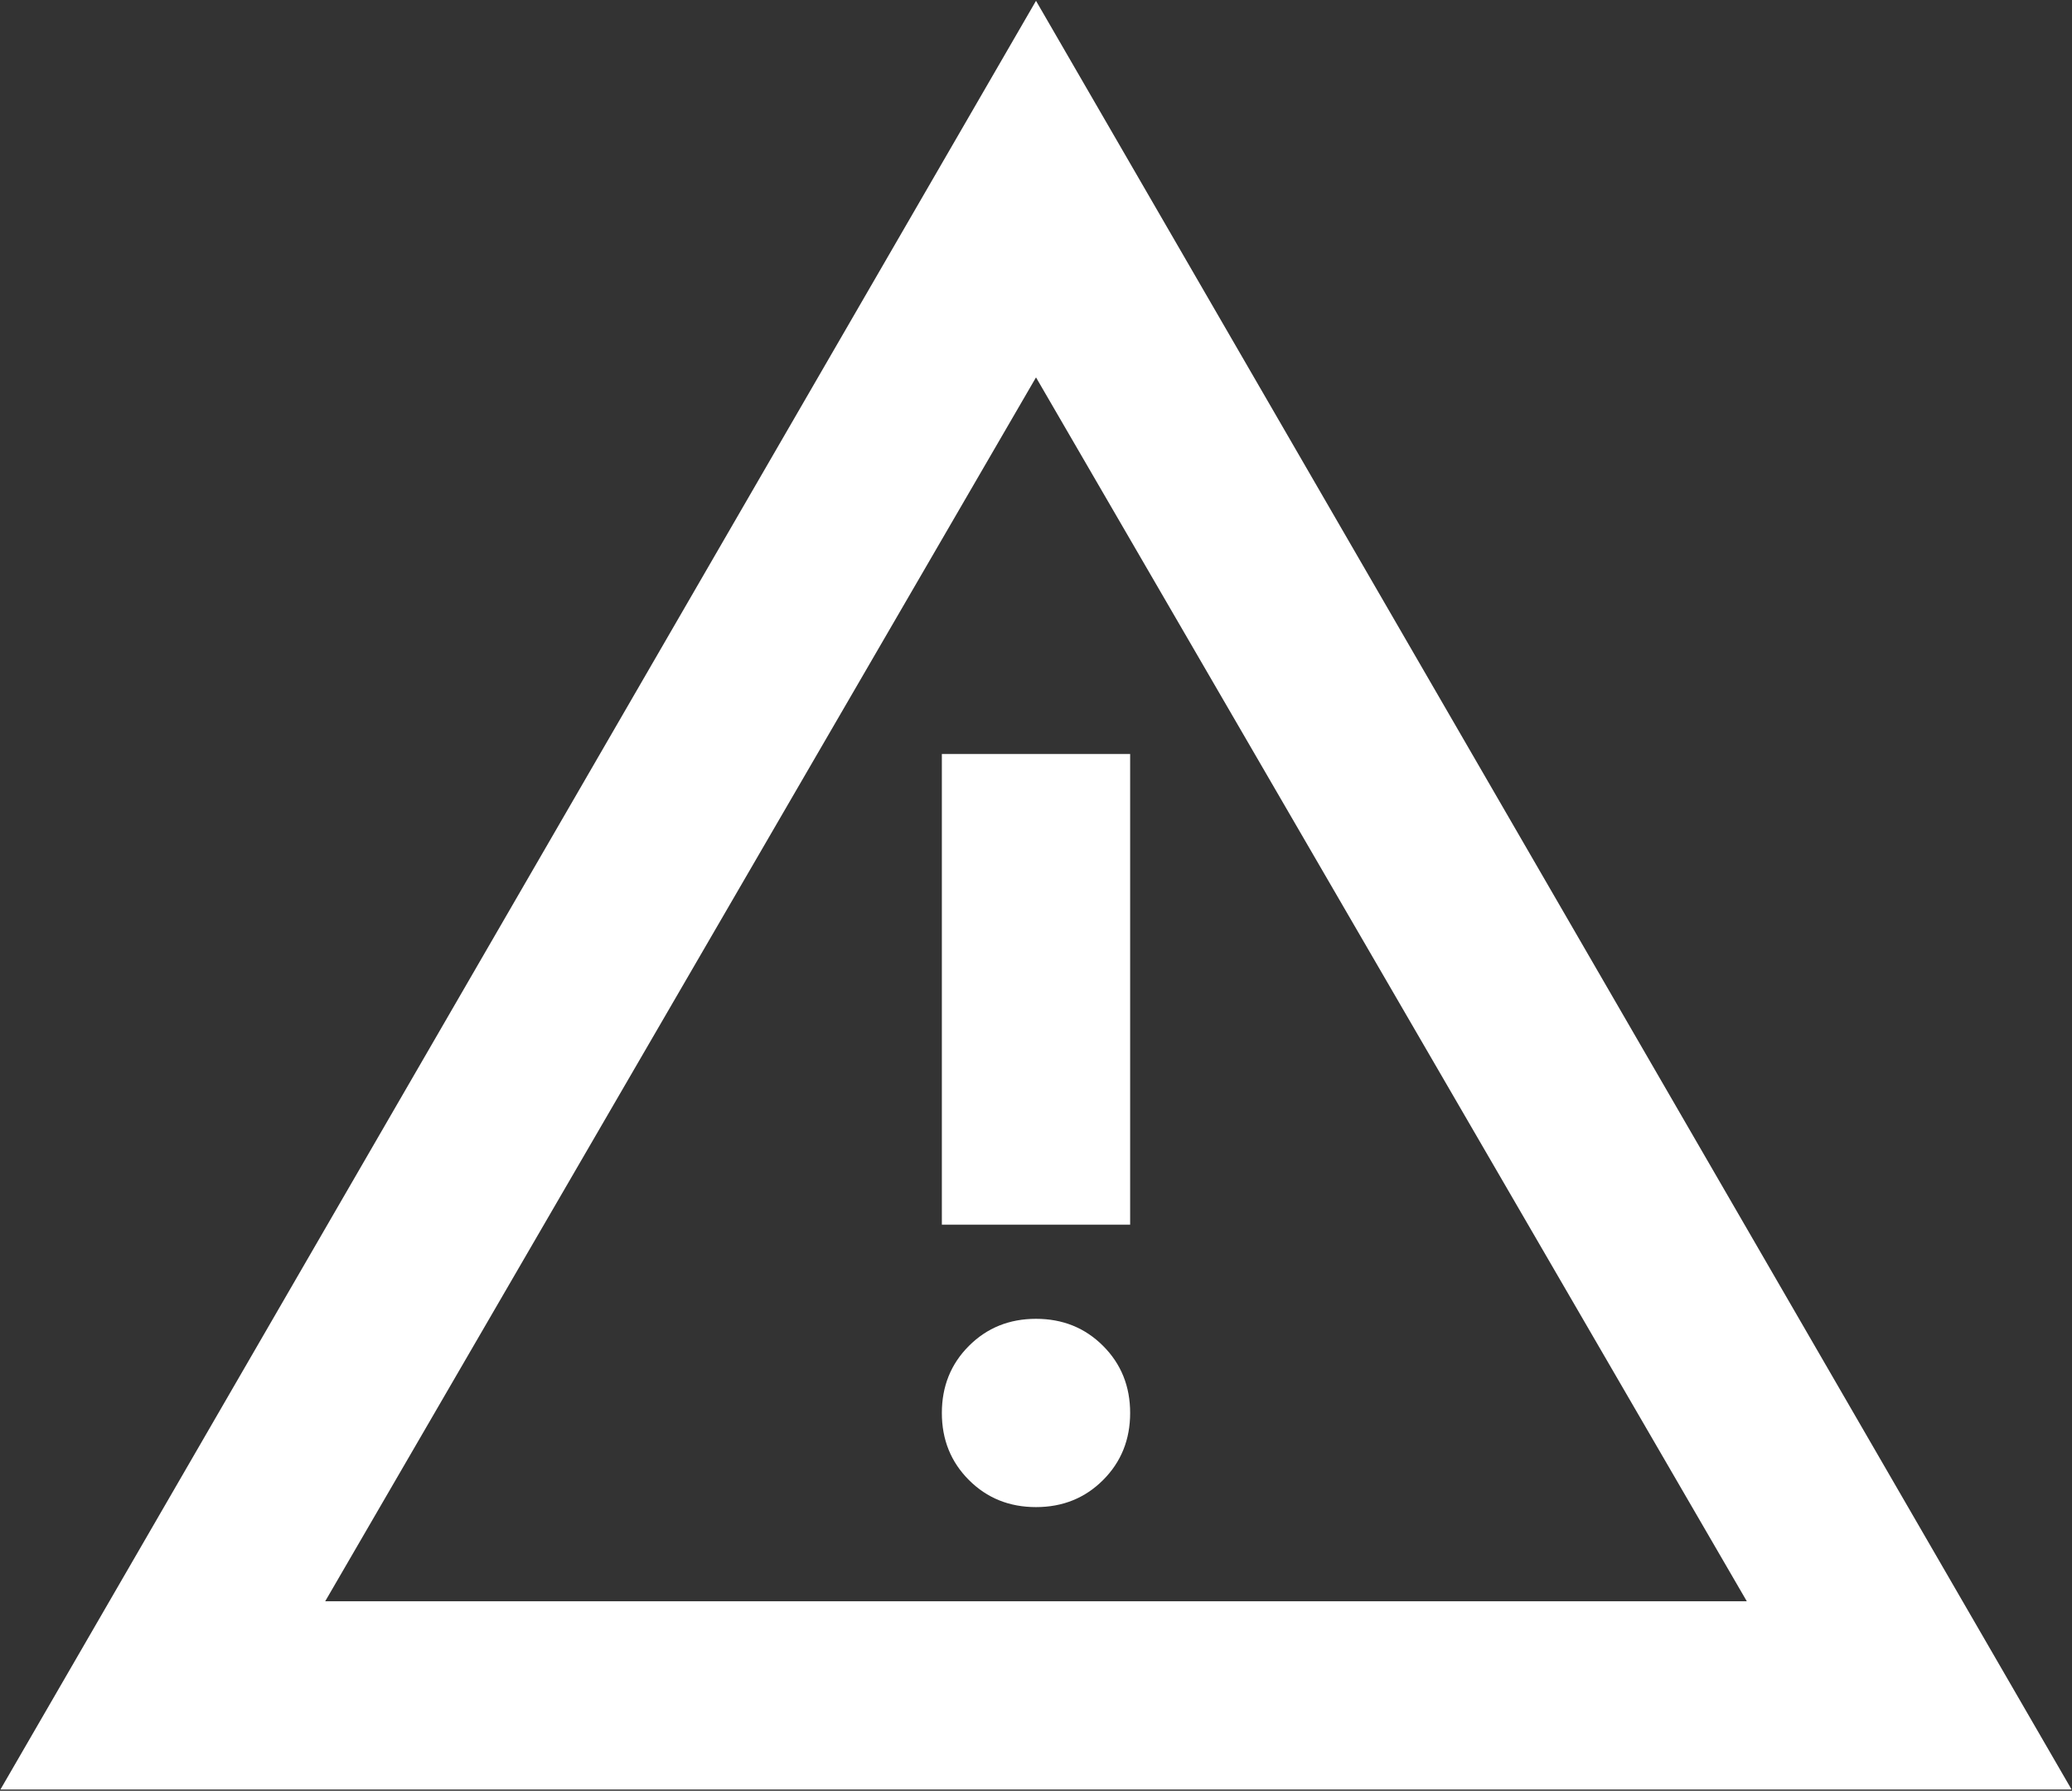 <svg width="420" height="363" viewBox="0 0 420 363" fill="none" xmlns="http://www.w3.org/2000/svg">
<rect x="0" y="0" width="420" height="363" fill="#333333" stroke="none"/>
<path d="M0.084 362.75L210.001 0.167L419.917 362.75H0.084ZM65.921 324.583H354.08L210.001 76.5L65.921 324.583ZM210.001 305.5C215.408 305.5 219.94 303.671 223.598 300.013C227.255 296.356 229.084 291.823 229.084 286.417C229.084 281.01 227.255 276.477 223.598 272.82C219.94 269.162 215.408 267.333 210.001 267.333C204.594 267.333 200.061 269.162 196.404 272.82C192.746 276.477 190.917 281.01 190.917 286.417C190.917 291.823 192.746 296.356 196.404 300.013C200.061 303.671 204.594 305.5 210.001 305.5ZM190.917 248.25H229.084V152.833H190.917V248.25Z" fill="white"/>
</svg>